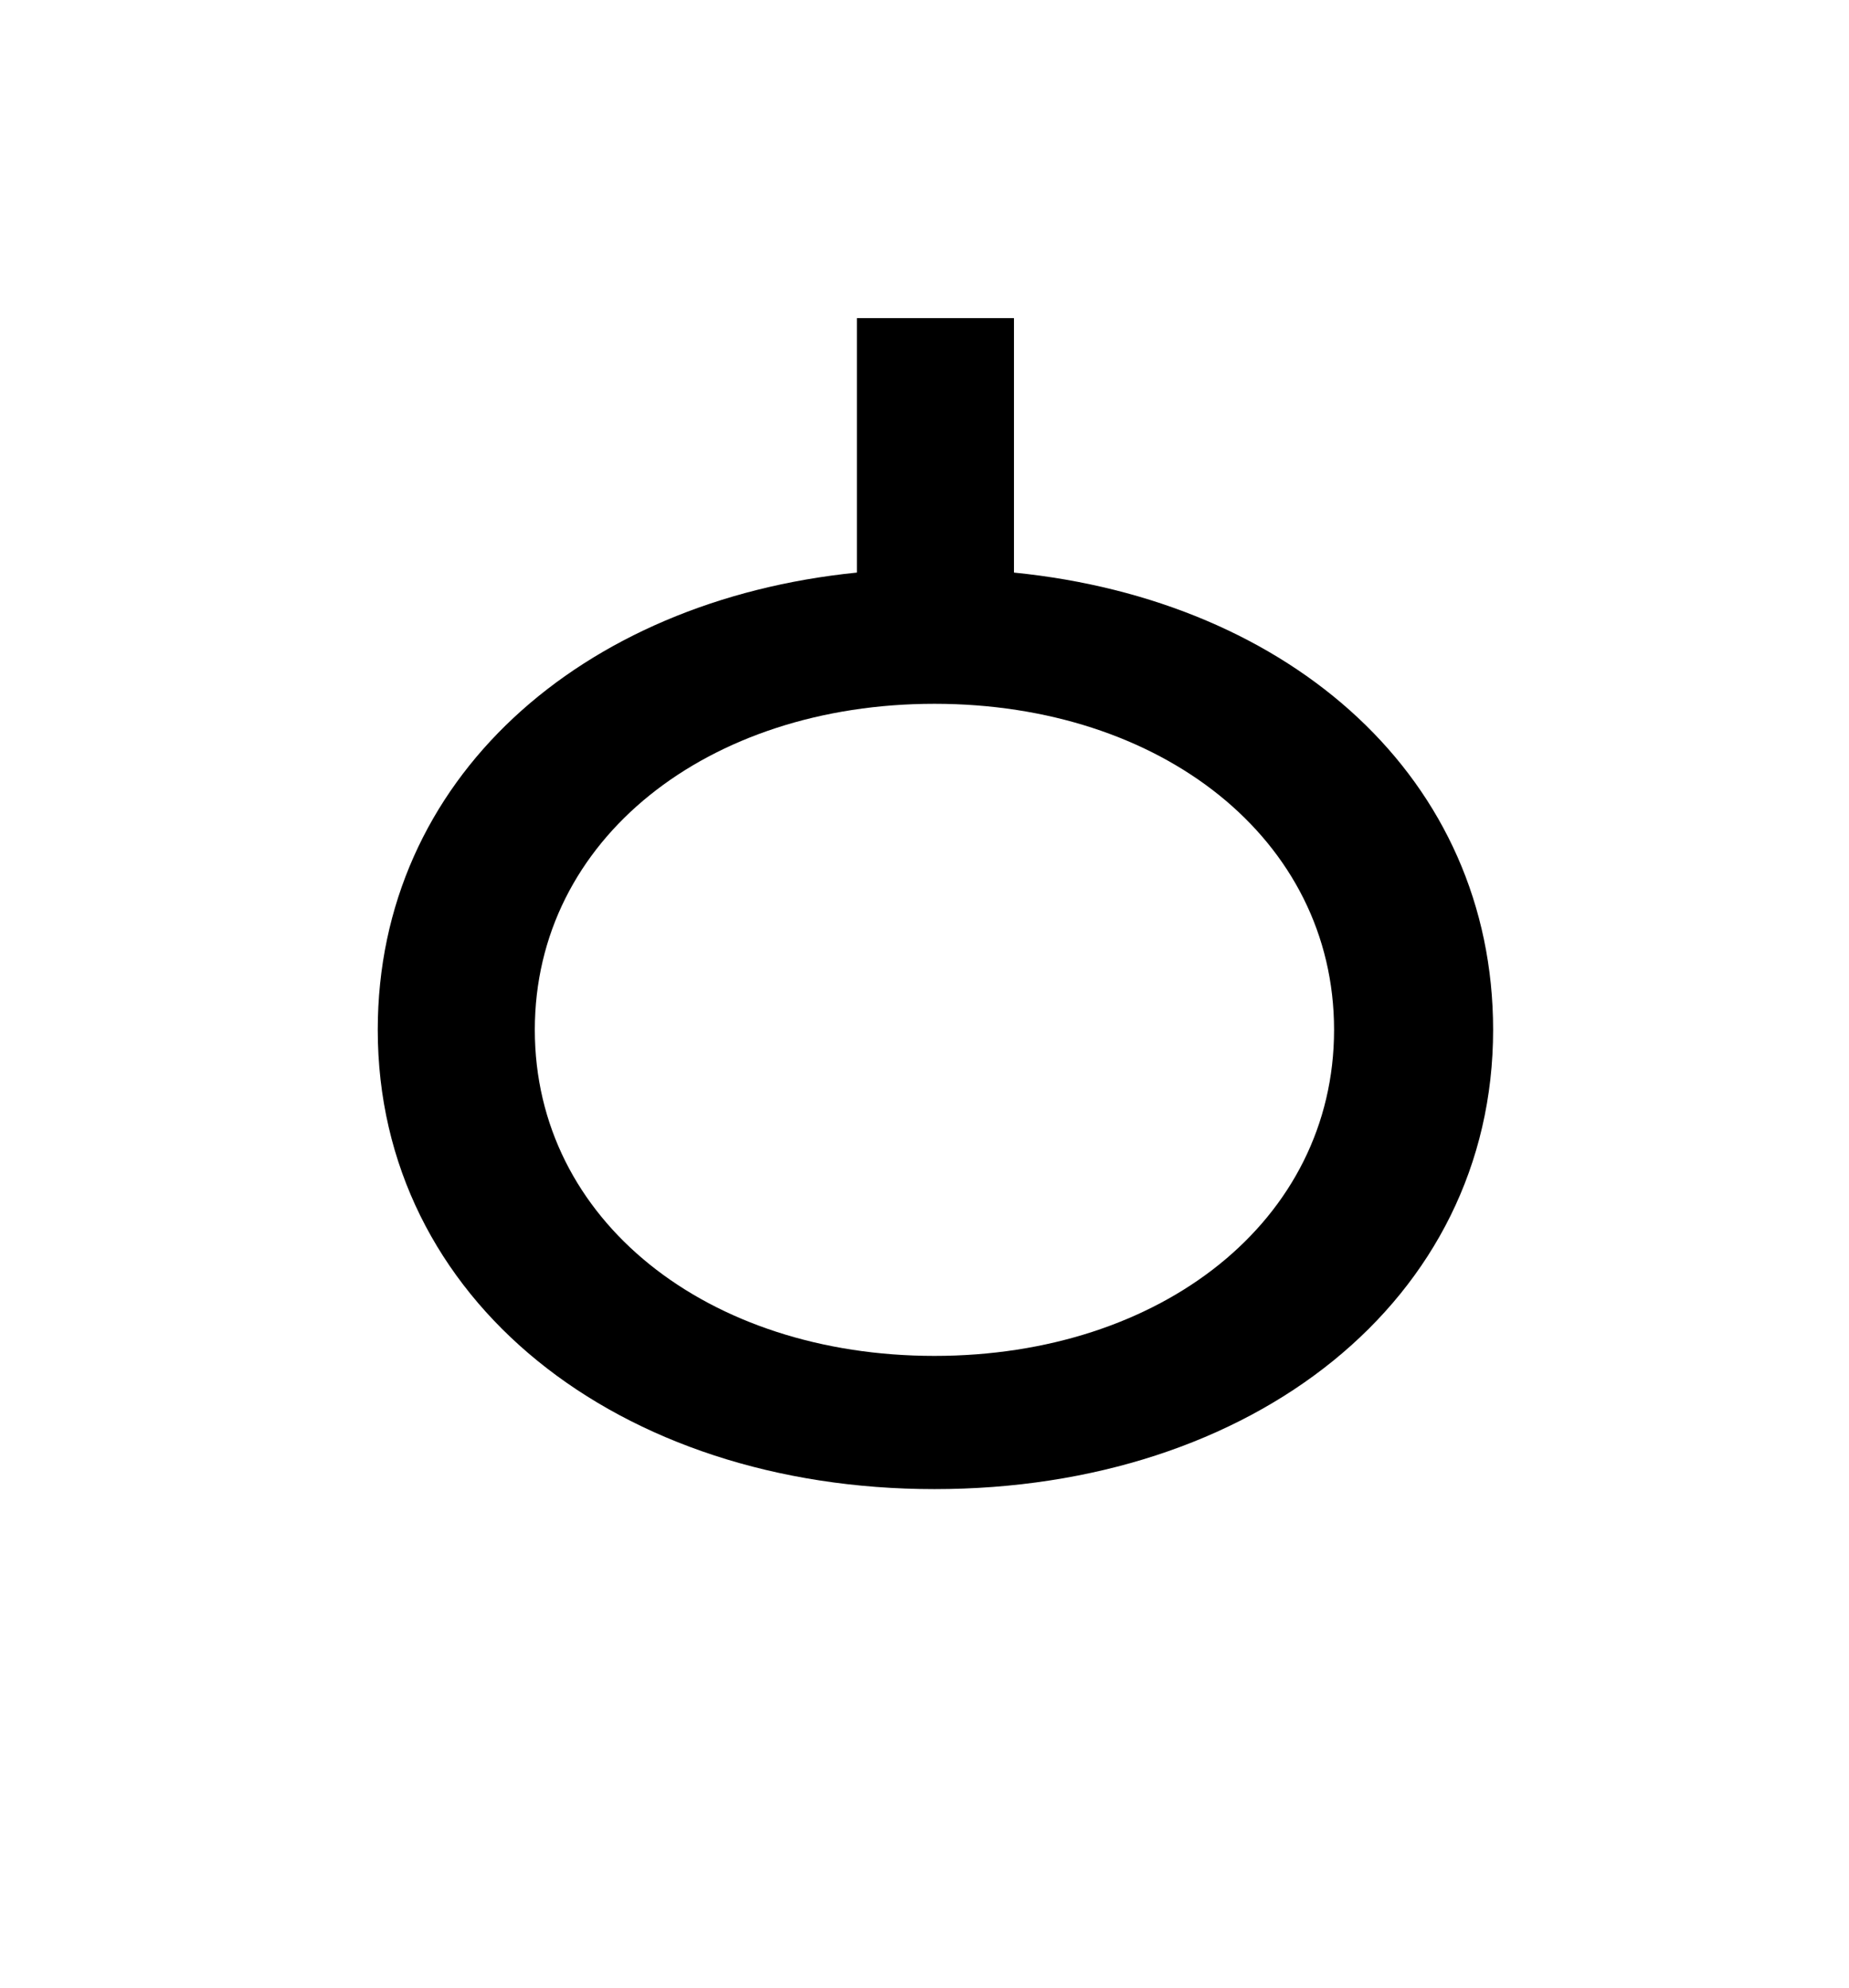 <?xml version="1.0" standalone="no"?>
<!DOCTYPE svg PUBLIC "-//W3C//DTD SVG 1.1//EN" "http://www.w3.org/Graphics/SVG/1.1/DTD/svg11.dtd" >
<svg xmlns="http://www.w3.org/2000/svg" xmlns:xlink="http://www.w3.org/1999/xlink" version="1.1" viewBox="-10 0 930 1000">
   <path fill="currentColor"
d="M460 682c114 0 201 -68 201 -164s-87 -164 -201 -164s-201 68 -201 164s87 164 201 164zM500 160v128c140 14 241 104 241 230c0 136 -121 231 -281 231c-159 0 -280 -95 -280 -231c0 -126 102 -216 241 -230v-128h79z" />
</svg>
